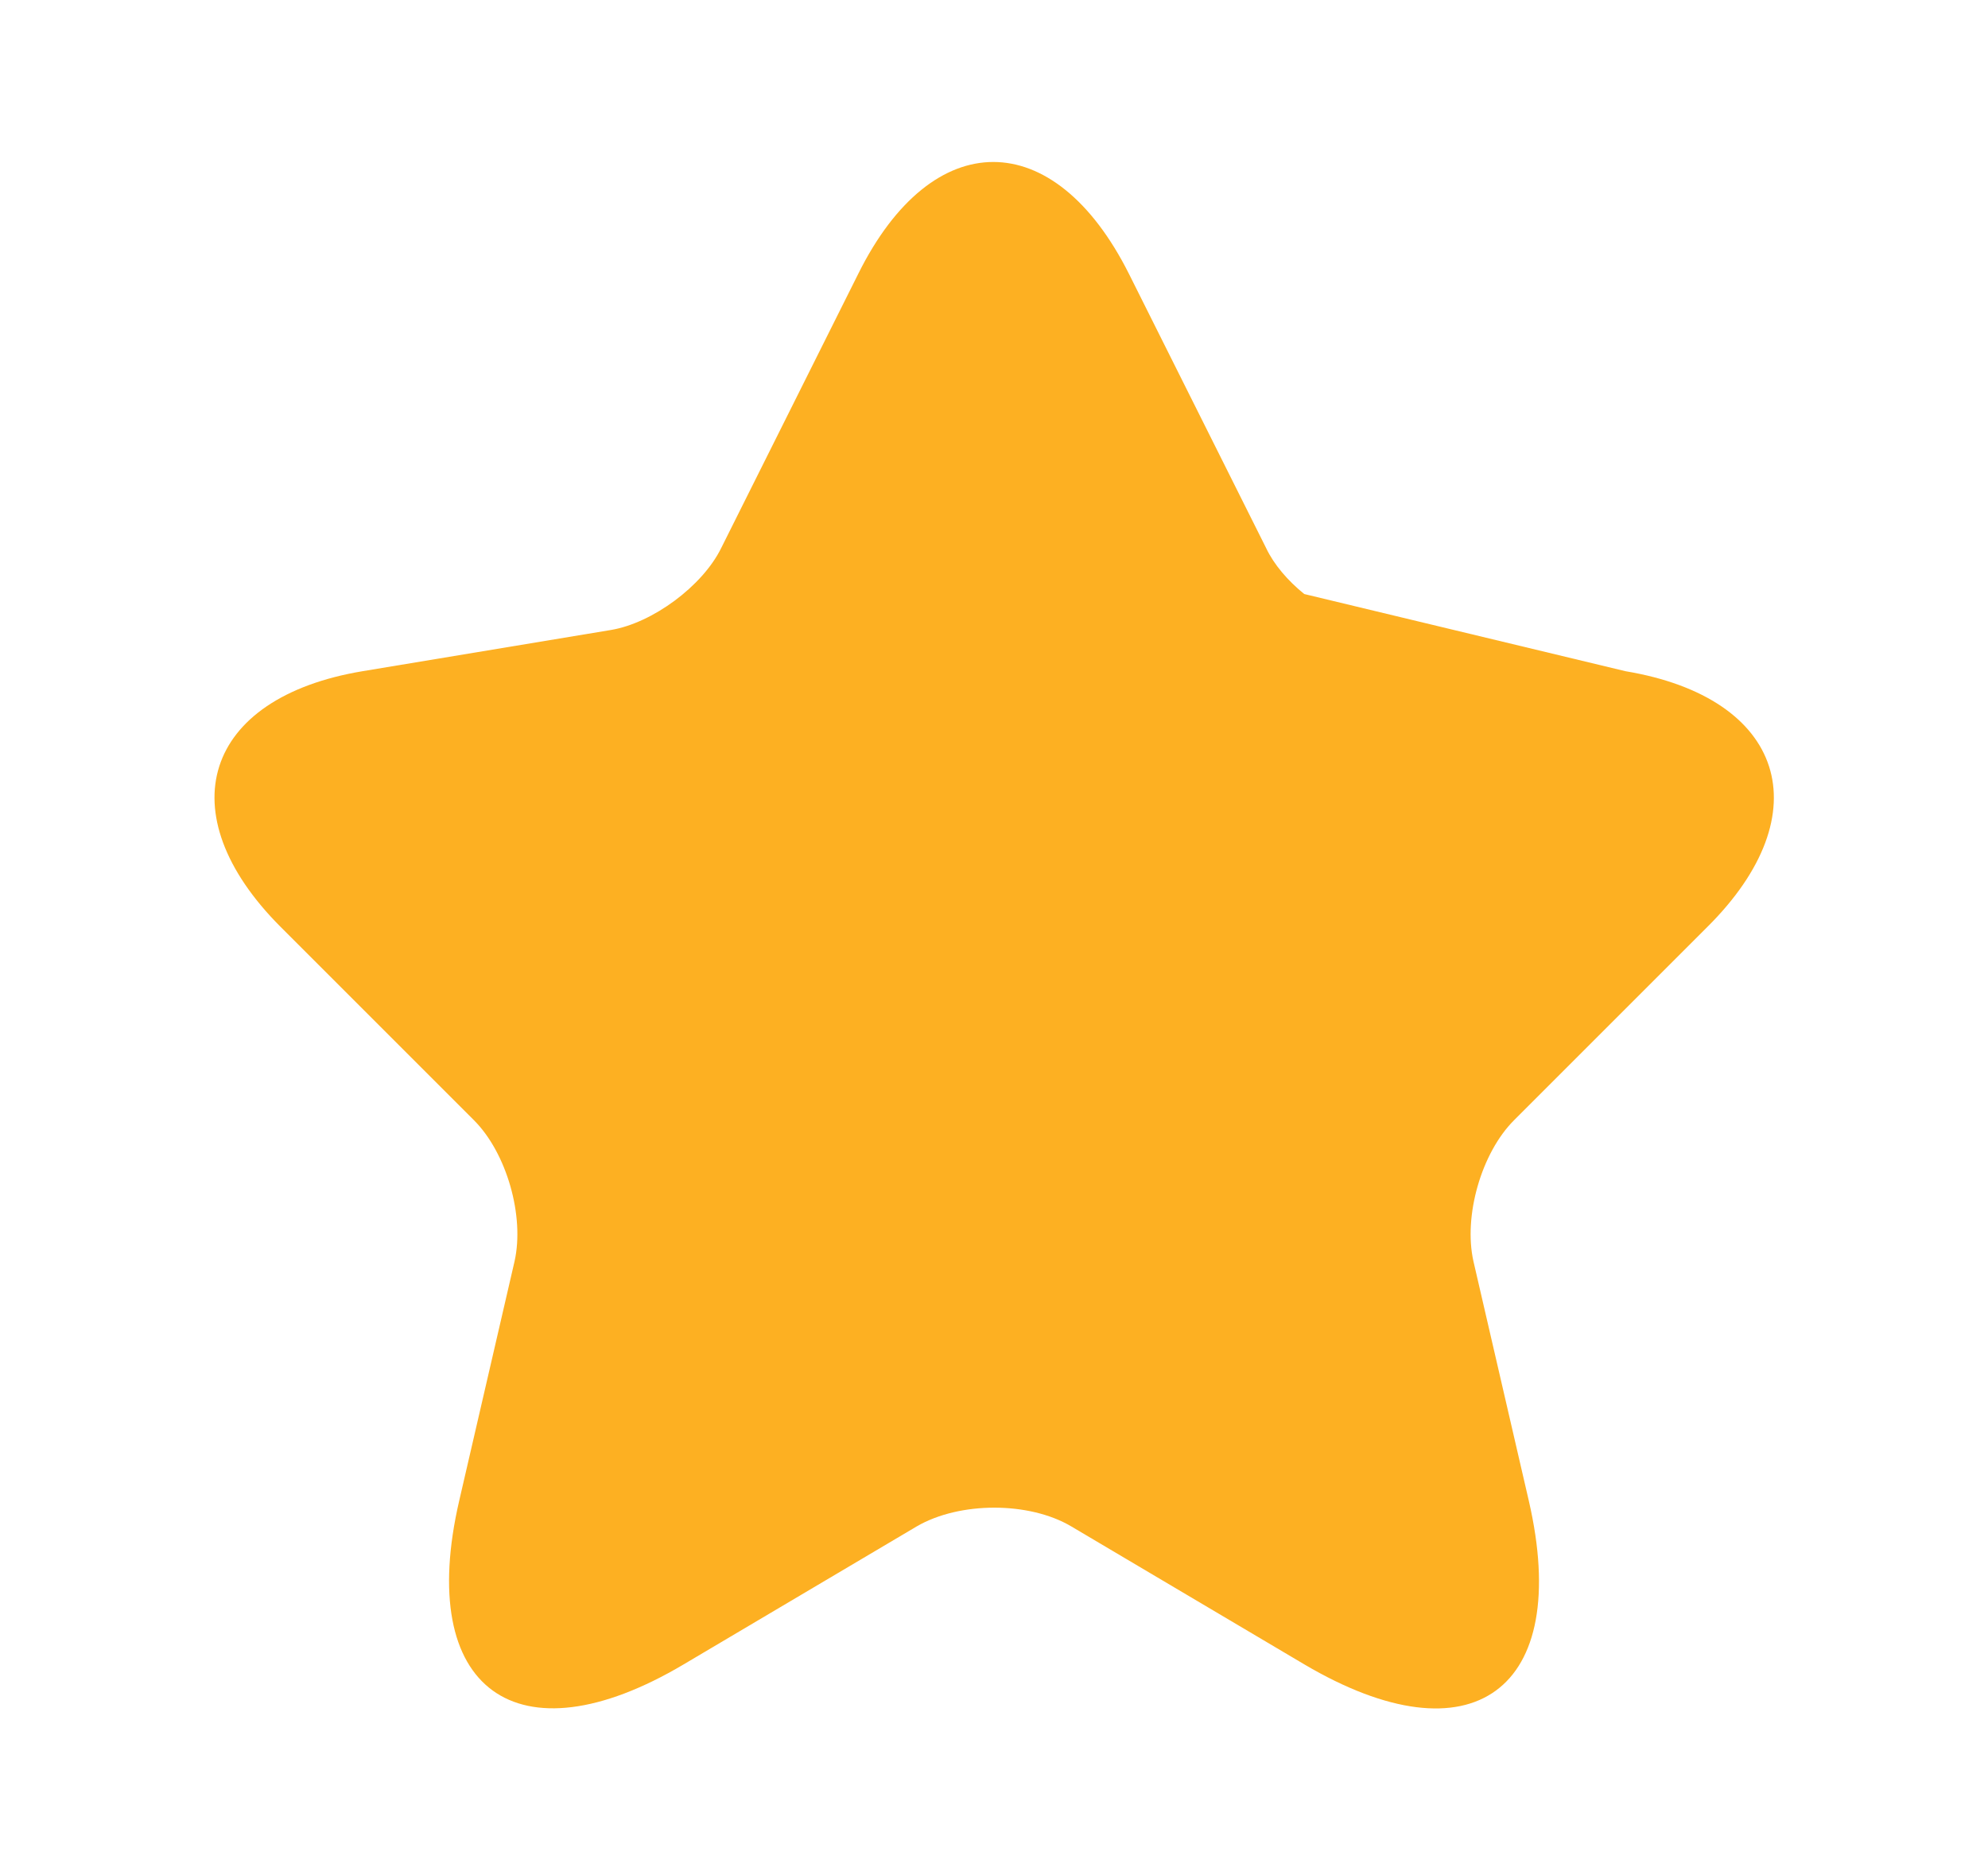 <svg width="17" height="16" viewBox="0 0 17 16" fill="none" xmlns="http://www.w3.org/2000/svg">
<path d="M13.9 5.74C15.26 5.967 15.58 6.953 14.6 7.927L12.947 9.58C12.667 9.86 12.513 10.4 12.6 10.787L13.073 12.833C13.447 14.453 12.587 15.08 11.153 14.233L9.16 13.053C8.8 12.84 8.207 12.84 7.84 13.053L5.847 14.233C4.42 15.08 3.553 14.447 3.927 12.833L4.4 10.787C4.487 10.4 4.333 9.86 4.053 9.58L2.4 7.927C1.427 6.953 1.74 5.967 3.1 5.74L5.227 5.387C5.58 5.327 6.007 5.013 6.167 4.687L7.34 2.34C7.973 1.067 9.013 1.067 9.653 2.34L10.827 4.687C10.893 4.827 11.013 4.967 11.153 5.08" fill="#FDB022"/>
</svg>
